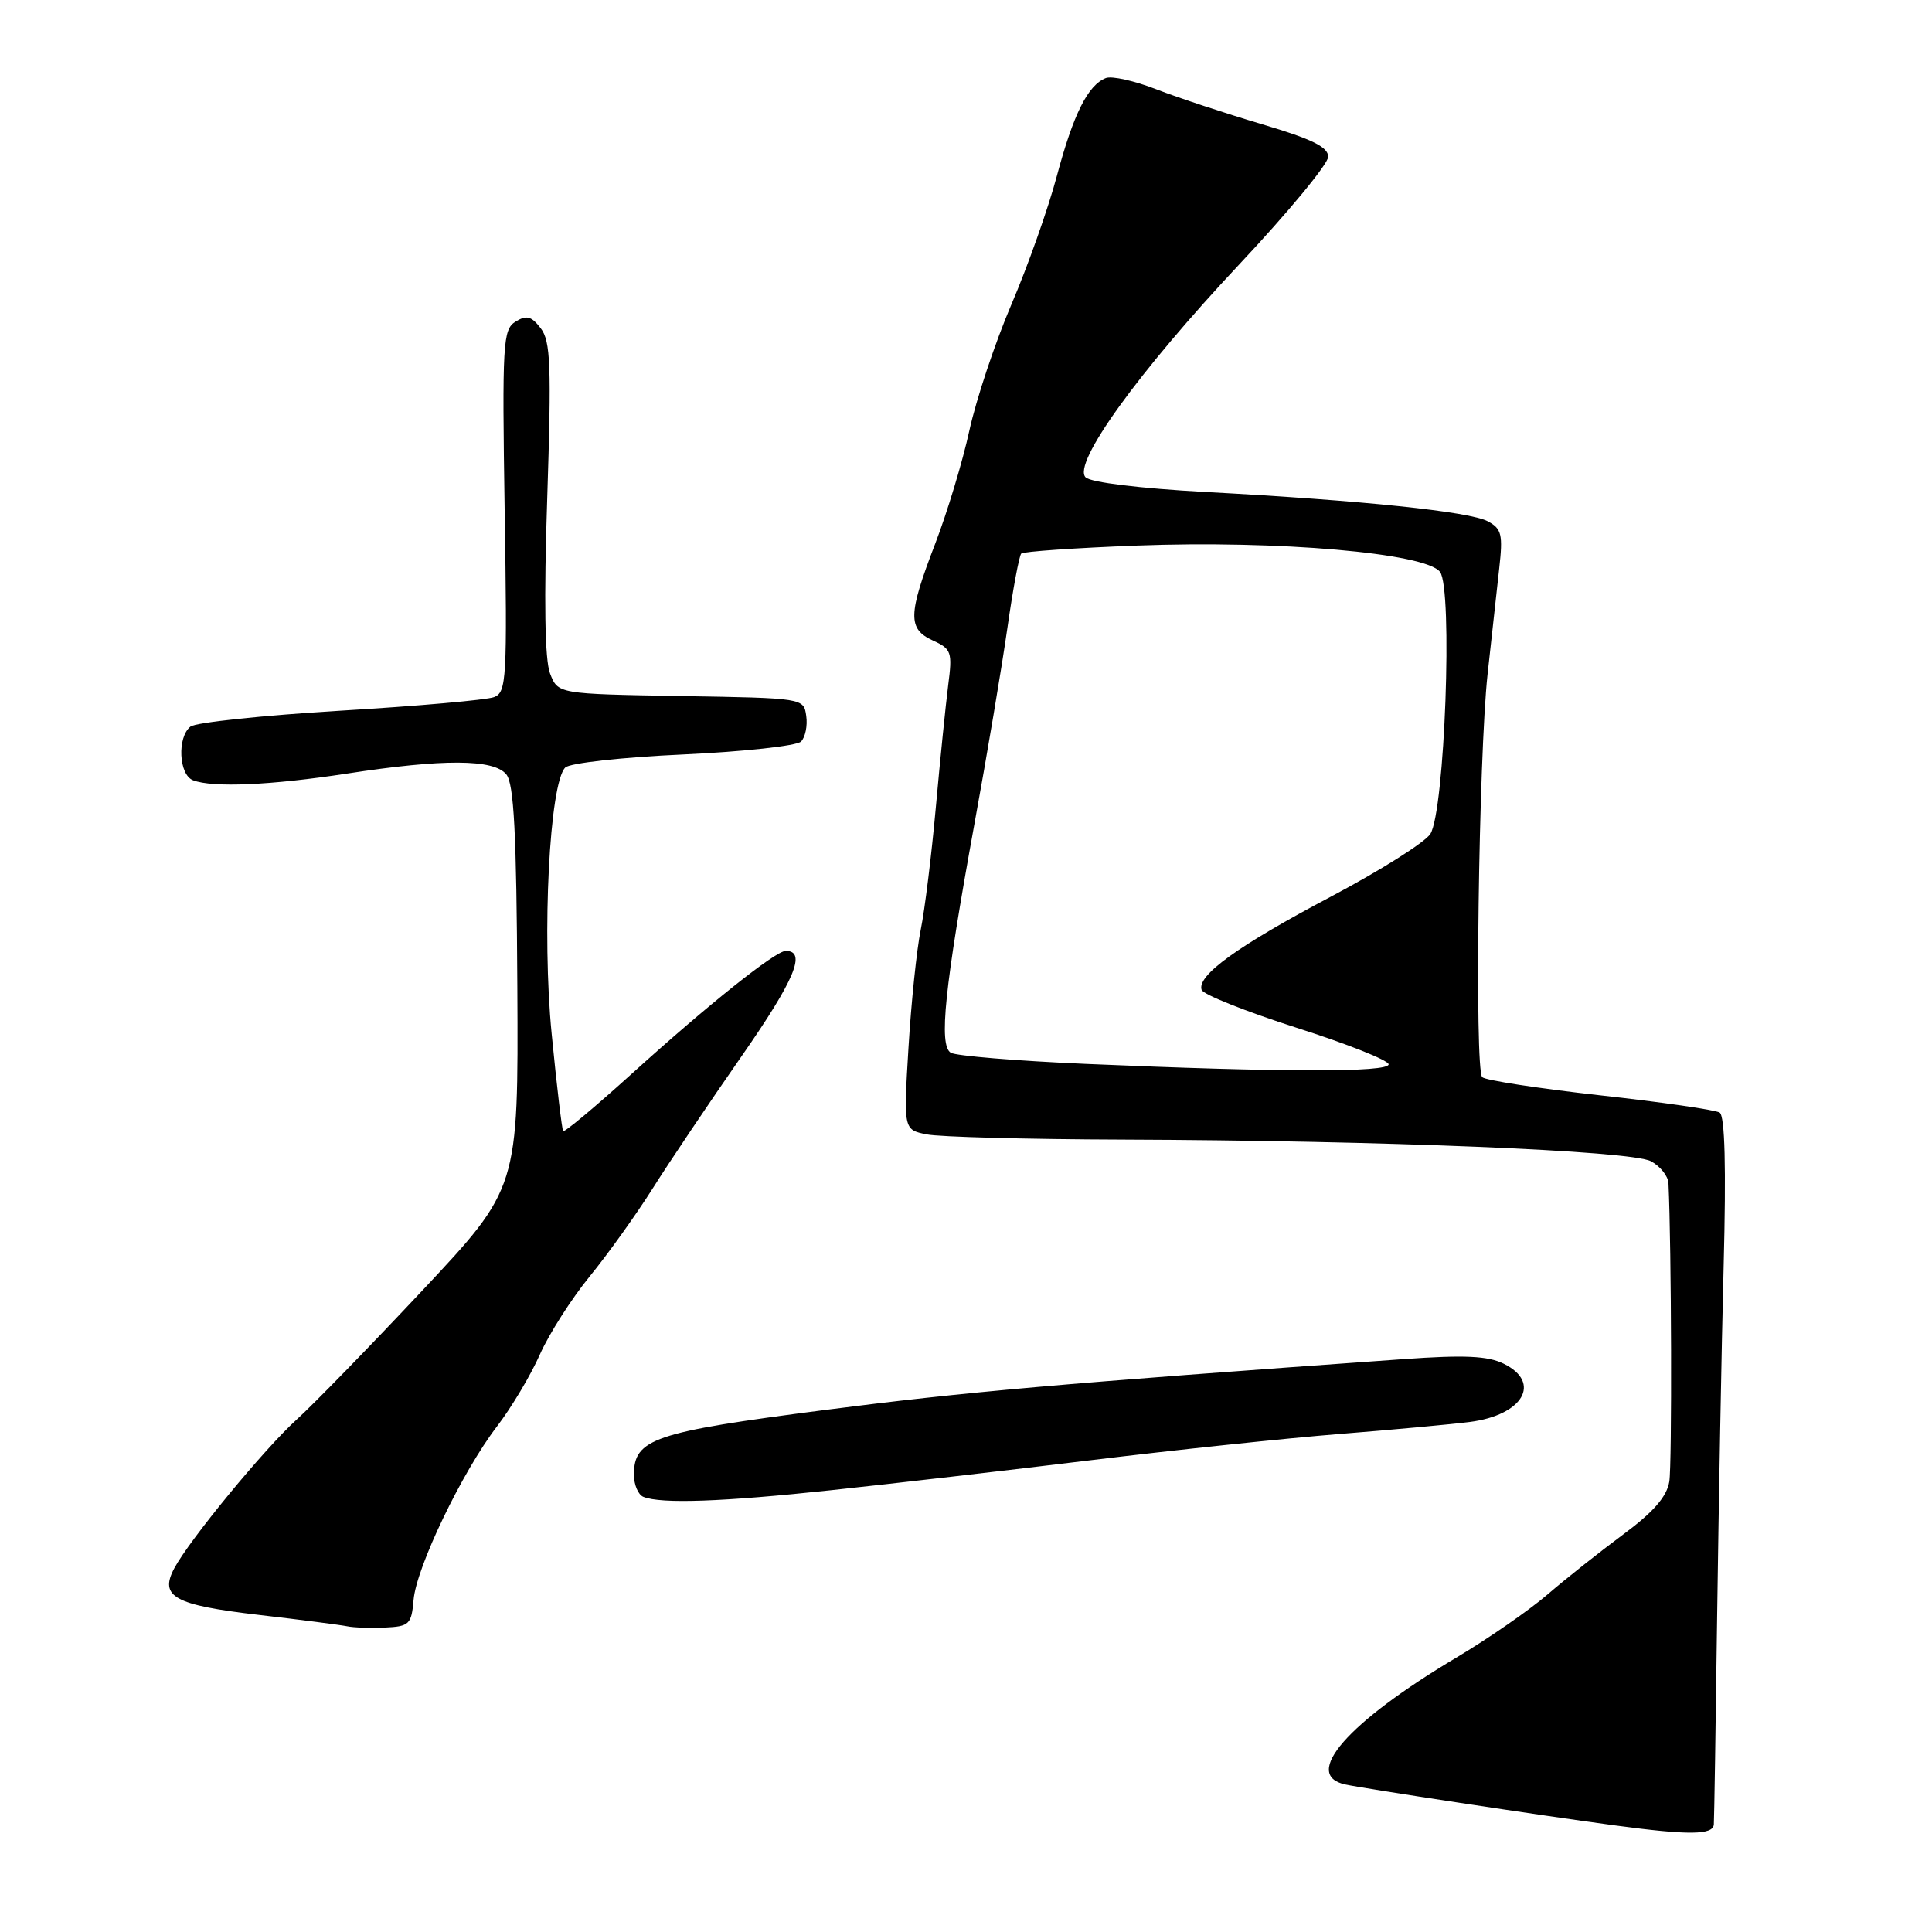 <?xml version="1.0" encoding="UTF-8" standalone="no"?>
<!DOCTYPE svg PUBLIC "-//W3C//DTD SVG 1.1//EN" "http://www.w3.org/Graphics/SVG/1.1/DTD/svg11.dtd" >
<svg xmlns="http://www.w3.org/2000/svg" xmlns:xlink="http://www.w3.org/1999/xlink" version="1.1" viewBox="0 0 256 256">
 <g >
 <path fill="currentColor"
d=" M 227.09 241.75 C 227.14 241.06 227.34 228.57 227.53 214.00 C 227.73 199.43 228.11 178.63 228.39 167.78 C 228.73 154.66 228.56 147.84 227.86 147.42 C 227.29 147.06 220.15 146.03 211.98 145.13 C 203.82 144.22 196.81 143.14 196.40 142.73 C 195.37 141.71 195.93 100.26 197.11 89.35 C 197.64 84.48 198.33 78.18 198.65 75.35 C 199.16 70.83 198.98 70.06 197.15 69.08 C 194.73 67.78 180.57 66.31 159.74 65.19 C 151.10 64.72 144.52 63.92 143.85 63.25 C 142.05 61.45 150.84 49.27 164.24 35.00 C 170.70 28.12 175.98 21.73 175.99 20.78 C 176.00 19.48 173.86 18.43 167.25 16.47 C 162.44 15.04 156.13 12.96 153.24 11.84 C 150.34 10.71 147.33 10.04 146.54 10.34 C 144.16 11.26 142.23 15.11 140.04 23.31 C 138.90 27.60 136.19 35.26 134.02 40.33 C 131.85 45.41 129.35 52.92 128.45 57.03 C 127.56 61.14 125.51 67.91 123.91 72.07 C 120.30 81.46 120.26 83.34 123.63 84.88 C 126.07 85.99 126.21 86.40 125.64 90.79 C 125.31 93.38 124.57 100.67 124.00 107.00 C 123.43 113.33 122.53 120.62 122.00 123.20 C 121.47 125.79 120.74 132.81 120.38 138.80 C 119.72 149.69 119.72 149.69 122.79 150.31 C 124.48 150.65 136.13 150.96 148.68 151.00 C 183.18 151.12 216.15 152.47 218.76 153.87 C 219.99 154.53 221.04 155.84 221.08 156.79 C 221.48 165.20 221.56 194.11 221.19 196.32 C 220.86 198.32 219.08 200.36 215.11 203.30 C 212.02 205.59 207.50 209.17 205.05 211.28 C 202.61 213.38 197.17 217.14 192.96 219.65 C 178.59 228.20 172.46 235.19 178.25 236.45 C 180.82 237.01 204.30 240.58 214.00 241.88 C 223.77 243.19 226.99 243.16 227.09 241.75 Z  M 54.80 212.00 C 55.17 207.66 61.24 195.02 65.86 189.00 C 67.75 186.53 70.31 182.25 71.53 179.49 C 72.76 176.73 75.73 172.08 78.13 169.14 C 80.53 166.20 84.30 160.94 86.50 157.45 C 88.70 153.96 94.01 146.06 98.30 139.90 C 105.31 129.83 106.91 126.00 104.12 126.00 C 102.75 126.00 93.80 133.14 83.71 142.28 C 78.87 146.66 74.78 150.08 74.62 149.87 C 74.46 149.67 73.77 143.88 73.10 137.00 C 71.79 123.72 72.81 103.79 74.90 101.70 C 75.49 101.11 82.52 100.33 90.53 99.97 C 98.55 99.60 105.57 98.83 106.14 98.26 C 106.70 97.70 107.02 96.17 106.83 94.87 C 106.50 92.50 106.49 92.50 90.22 92.23 C 73.93 91.95 73.93 91.95 72.88 89.23 C 72.19 87.43 72.06 79.52 72.51 66.00 C 73.08 48.42 72.96 45.21 71.65 43.50 C 70.41 41.89 69.77 41.72 68.31 42.62 C 66.63 43.66 66.53 45.43 66.87 67.71 C 67.22 89.95 67.12 91.74 65.47 92.37 C 64.50 92.75 55.33 93.56 45.10 94.17 C 34.87 94.79 25.94 95.73 25.25 96.27 C 23.45 97.67 23.69 102.67 25.58 103.39 C 28.19 104.39 35.92 104.05 46.00 102.50 C 58.75 100.54 65.40 100.57 67.08 102.60 C 68.10 103.83 68.44 110.34 68.55 130.81 C 68.69 157.43 68.69 157.43 55.99 170.97 C 49.01 178.41 41.50 186.12 39.31 188.10 C 35.03 191.97 25.12 204.01 23.09 207.81 C 21.09 211.57 23.08 212.67 34.28 213.98 C 39.90 214.63 45.17 215.32 46.00 215.49 C 46.83 215.67 49.08 215.74 51.00 215.66 C 54.24 215.51 54.52 215.24 54.80 212.00 Z  M 110.12 197.46 C 118.03 196.62 133.50 194.83 144.50 193.49 C 155.50 192.15 170.35 190.58 177.50 190.01 C 184.65 189.44 192.41 188.72 194.74 188.42 C 201.80 187.52 204.33 183.20 199.25 180.70 C 197.14 179.66 194.04 179.52 186.00 180.09 C 140.17 183.35 127.92 184.43 109.23 186.84 C 86.62 189.76 84.00 190.65 84.00 195.41 C 84.00 196.74 84.56 198.06 85.25 198.34 C 87.60 199.29 95.74 199.00 110.12 197.46 Z  M 143.86 140.97 C 134.71 140.57 126.66 139.91 125.98 139.49 C 124.37 138.49 125.16 130.90 129.11 109.21 C 130.79 100.02 132.76 88.30 133.49 83.17 C 134.22 78.04 135.05 73.62 135.32 73.35 C 135.59 73.08 142.49 72.60 150.66 72.29 C 169.33 71.58 188.91 73.28 190.81 75.78 C 192.52 78.02 191.44 107.46 189.53 110.50 C 188.84 111.60 182.93 115.33 176.39 118.79 C 164.02 125.33 158.58 129.25 159.22 131.16 C 159.43 131.78 165.09 134.03 171.80 136.18 C 178.51 138.32 184.00 140.50 184.00 141.03 C 184.00 142.11 169.82 142.09 143.86 140.97 Z "/>
</g>
</svg>
